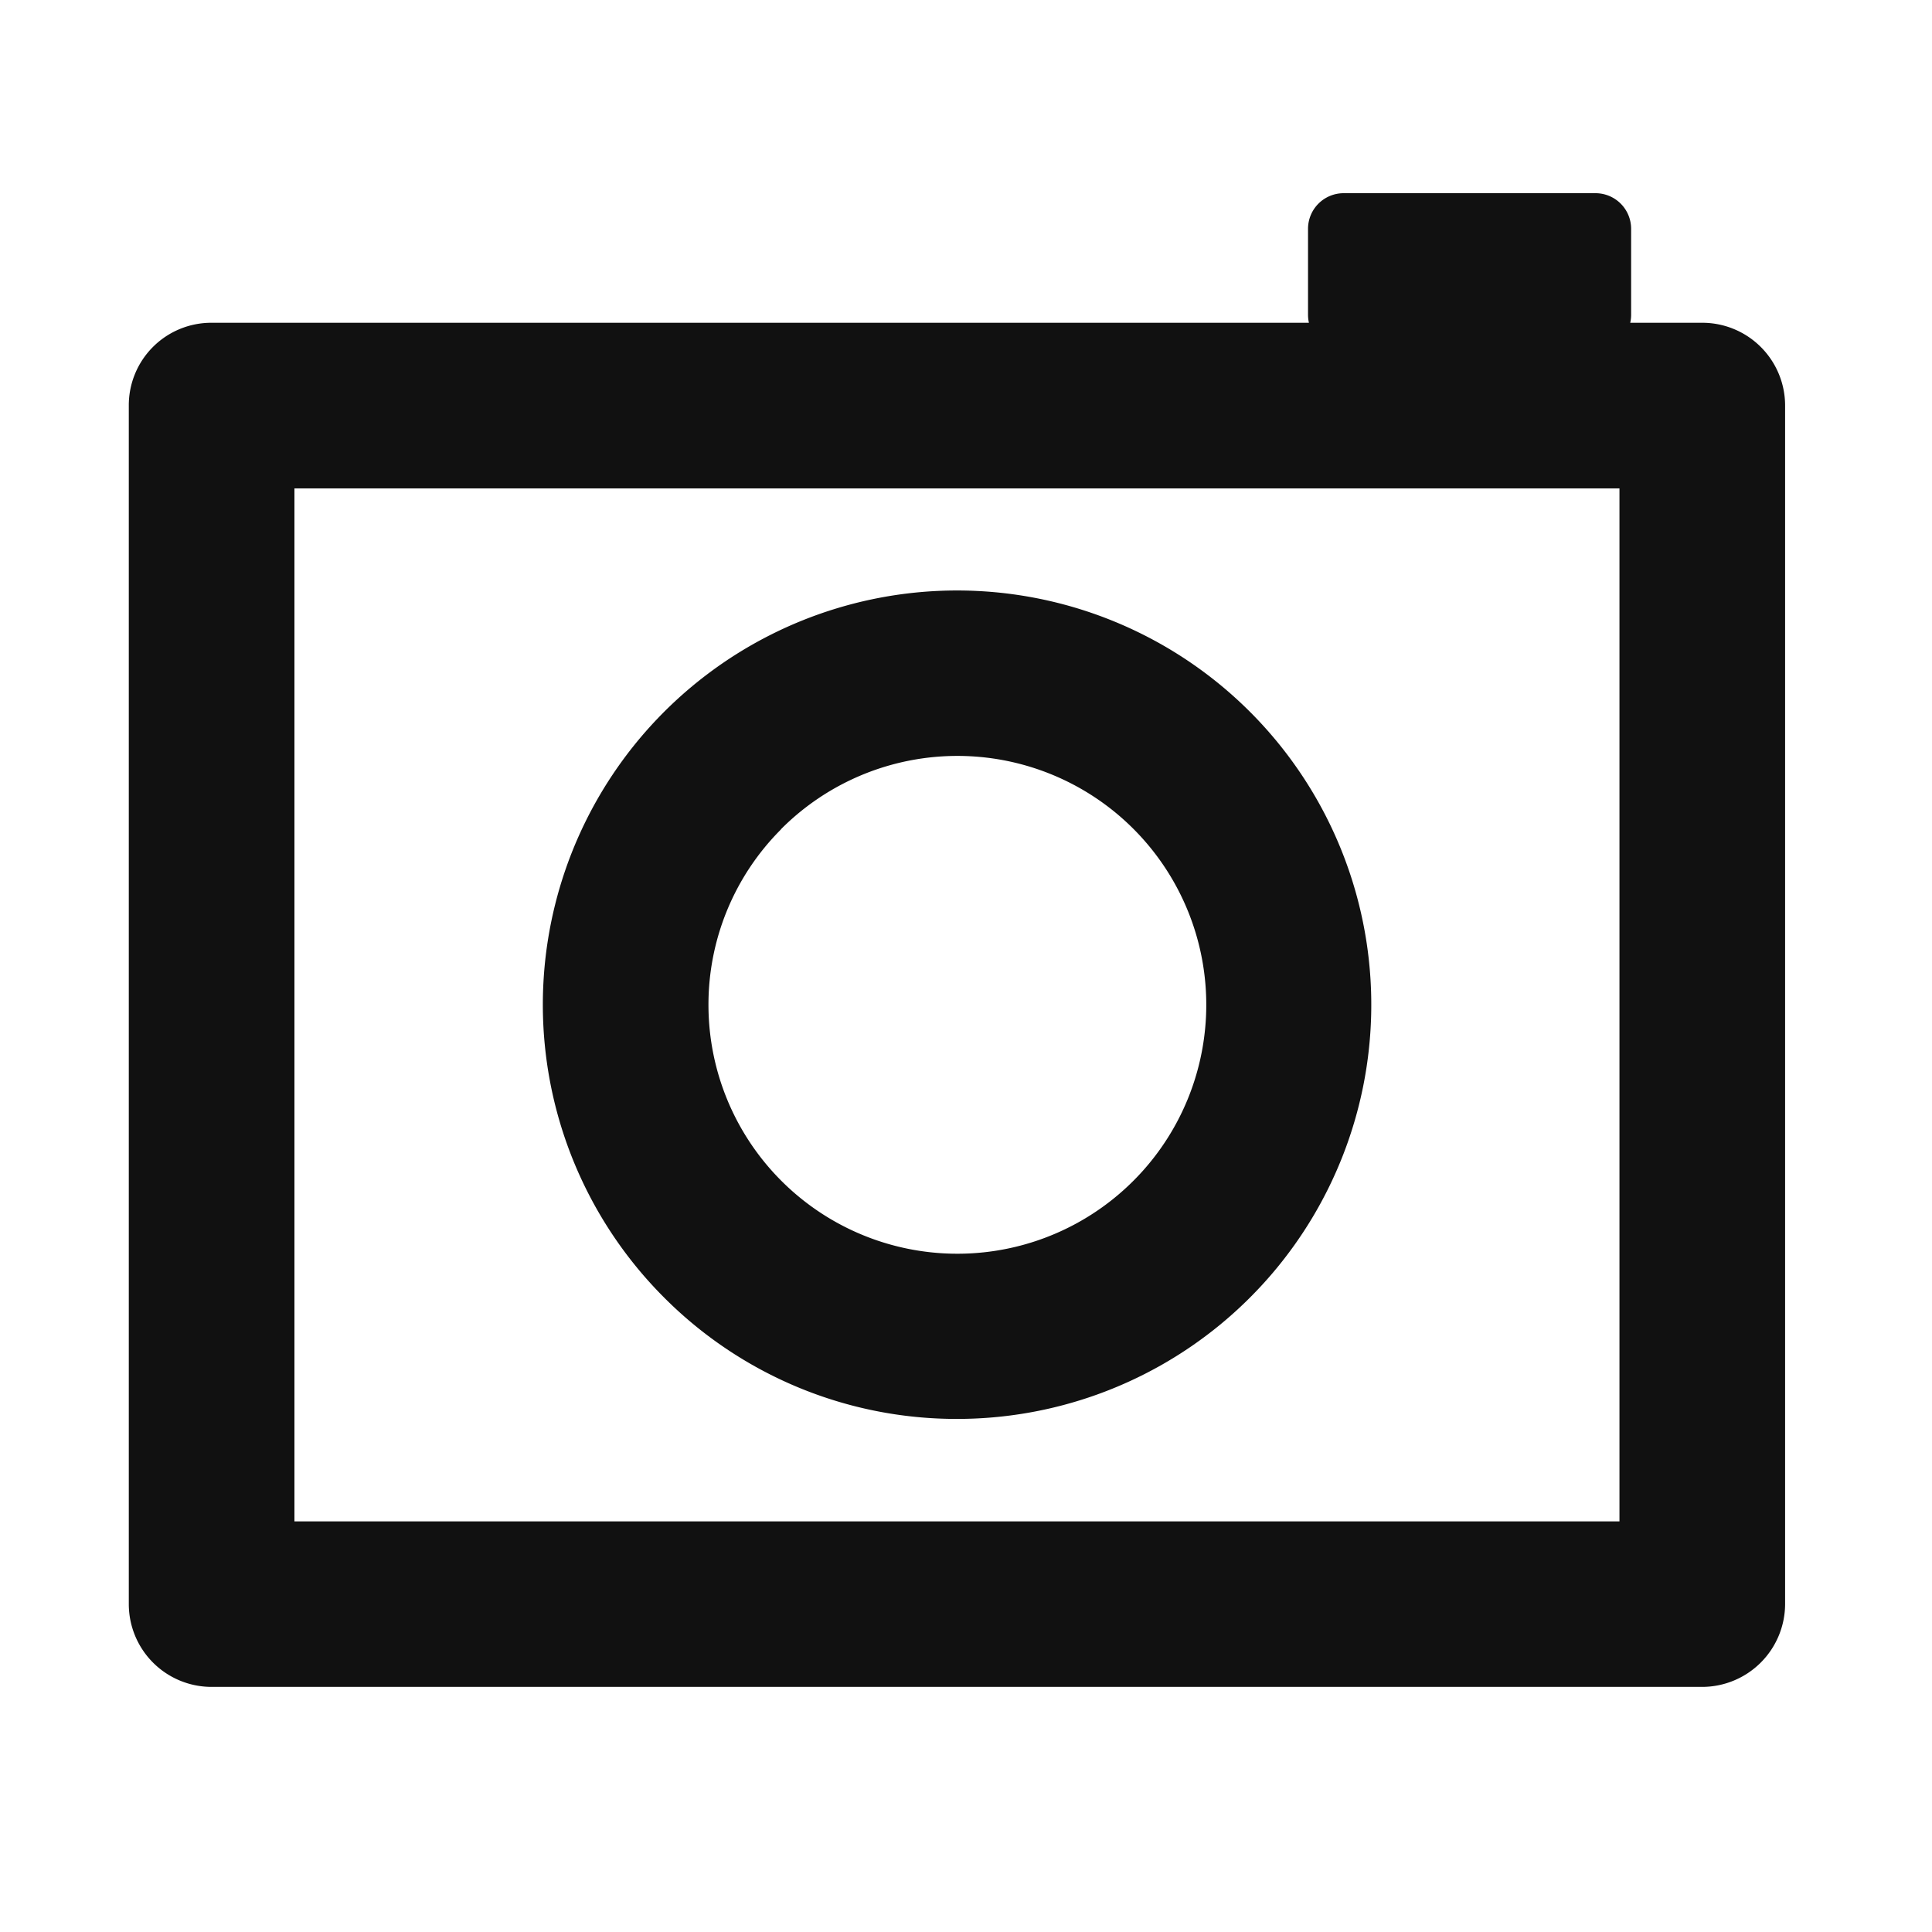<svg xmlns="http://www.w3.org/2000/svg" width="30" height="30">
    <defs>
        <style>
            .cls-1{fill:#111}
        </style>
    </defs>
    <g id="icon_edit01" transform="translate(-20 -919)">
        <g id="그룹_9642" data-name="그룹 9642" transform="translate(22 922)">
            <path id="패스_33215" data-name="패스 33215" class="cls-1" d="M545.012 1354.453a6.432 6.432 0 1 0-4.546-1.884 6.411 6.411 0 0 0 4.546 1.884zm-2.733-9.156a3.865 3.865 0 1 1-1.125 2.726 3.848 3.848 0 0 1 1.125-2.723z" transform="translate(-532.153 -1335.42)"/>
            <path id="패스_33216" data-name="패스 33216" class="cls-1" d="M534.669 1316.388h-1.119a.553.553 0 0 0 .014-.12v-1.34a.553.553 0 0 0-.553-.552H529.1a.553.553 0 0 0-.553.552v1.34a.549.549 0 0 0 .014.12h-17.039a1.281 1.281 0 0 0-1.286 1.286v18.61a1.286 1.286 0 0 0 1.286 1.286h23.147a1.29 1.29 0 0 0 1.286-1.286v-18.61a1.286 1.286 0 0 0-1.286-1.286zM533.383 1335h-20.575v-16.04h20.575z" transform="translate(-510.236 -1314.376)"/>
        </g>
        <path id="사각형_8893" data-name="사각형 8893" transform="translate(20 919)" style="fill:none" d="M0 0h30v30H0z"/>
    </g>
</svg>
